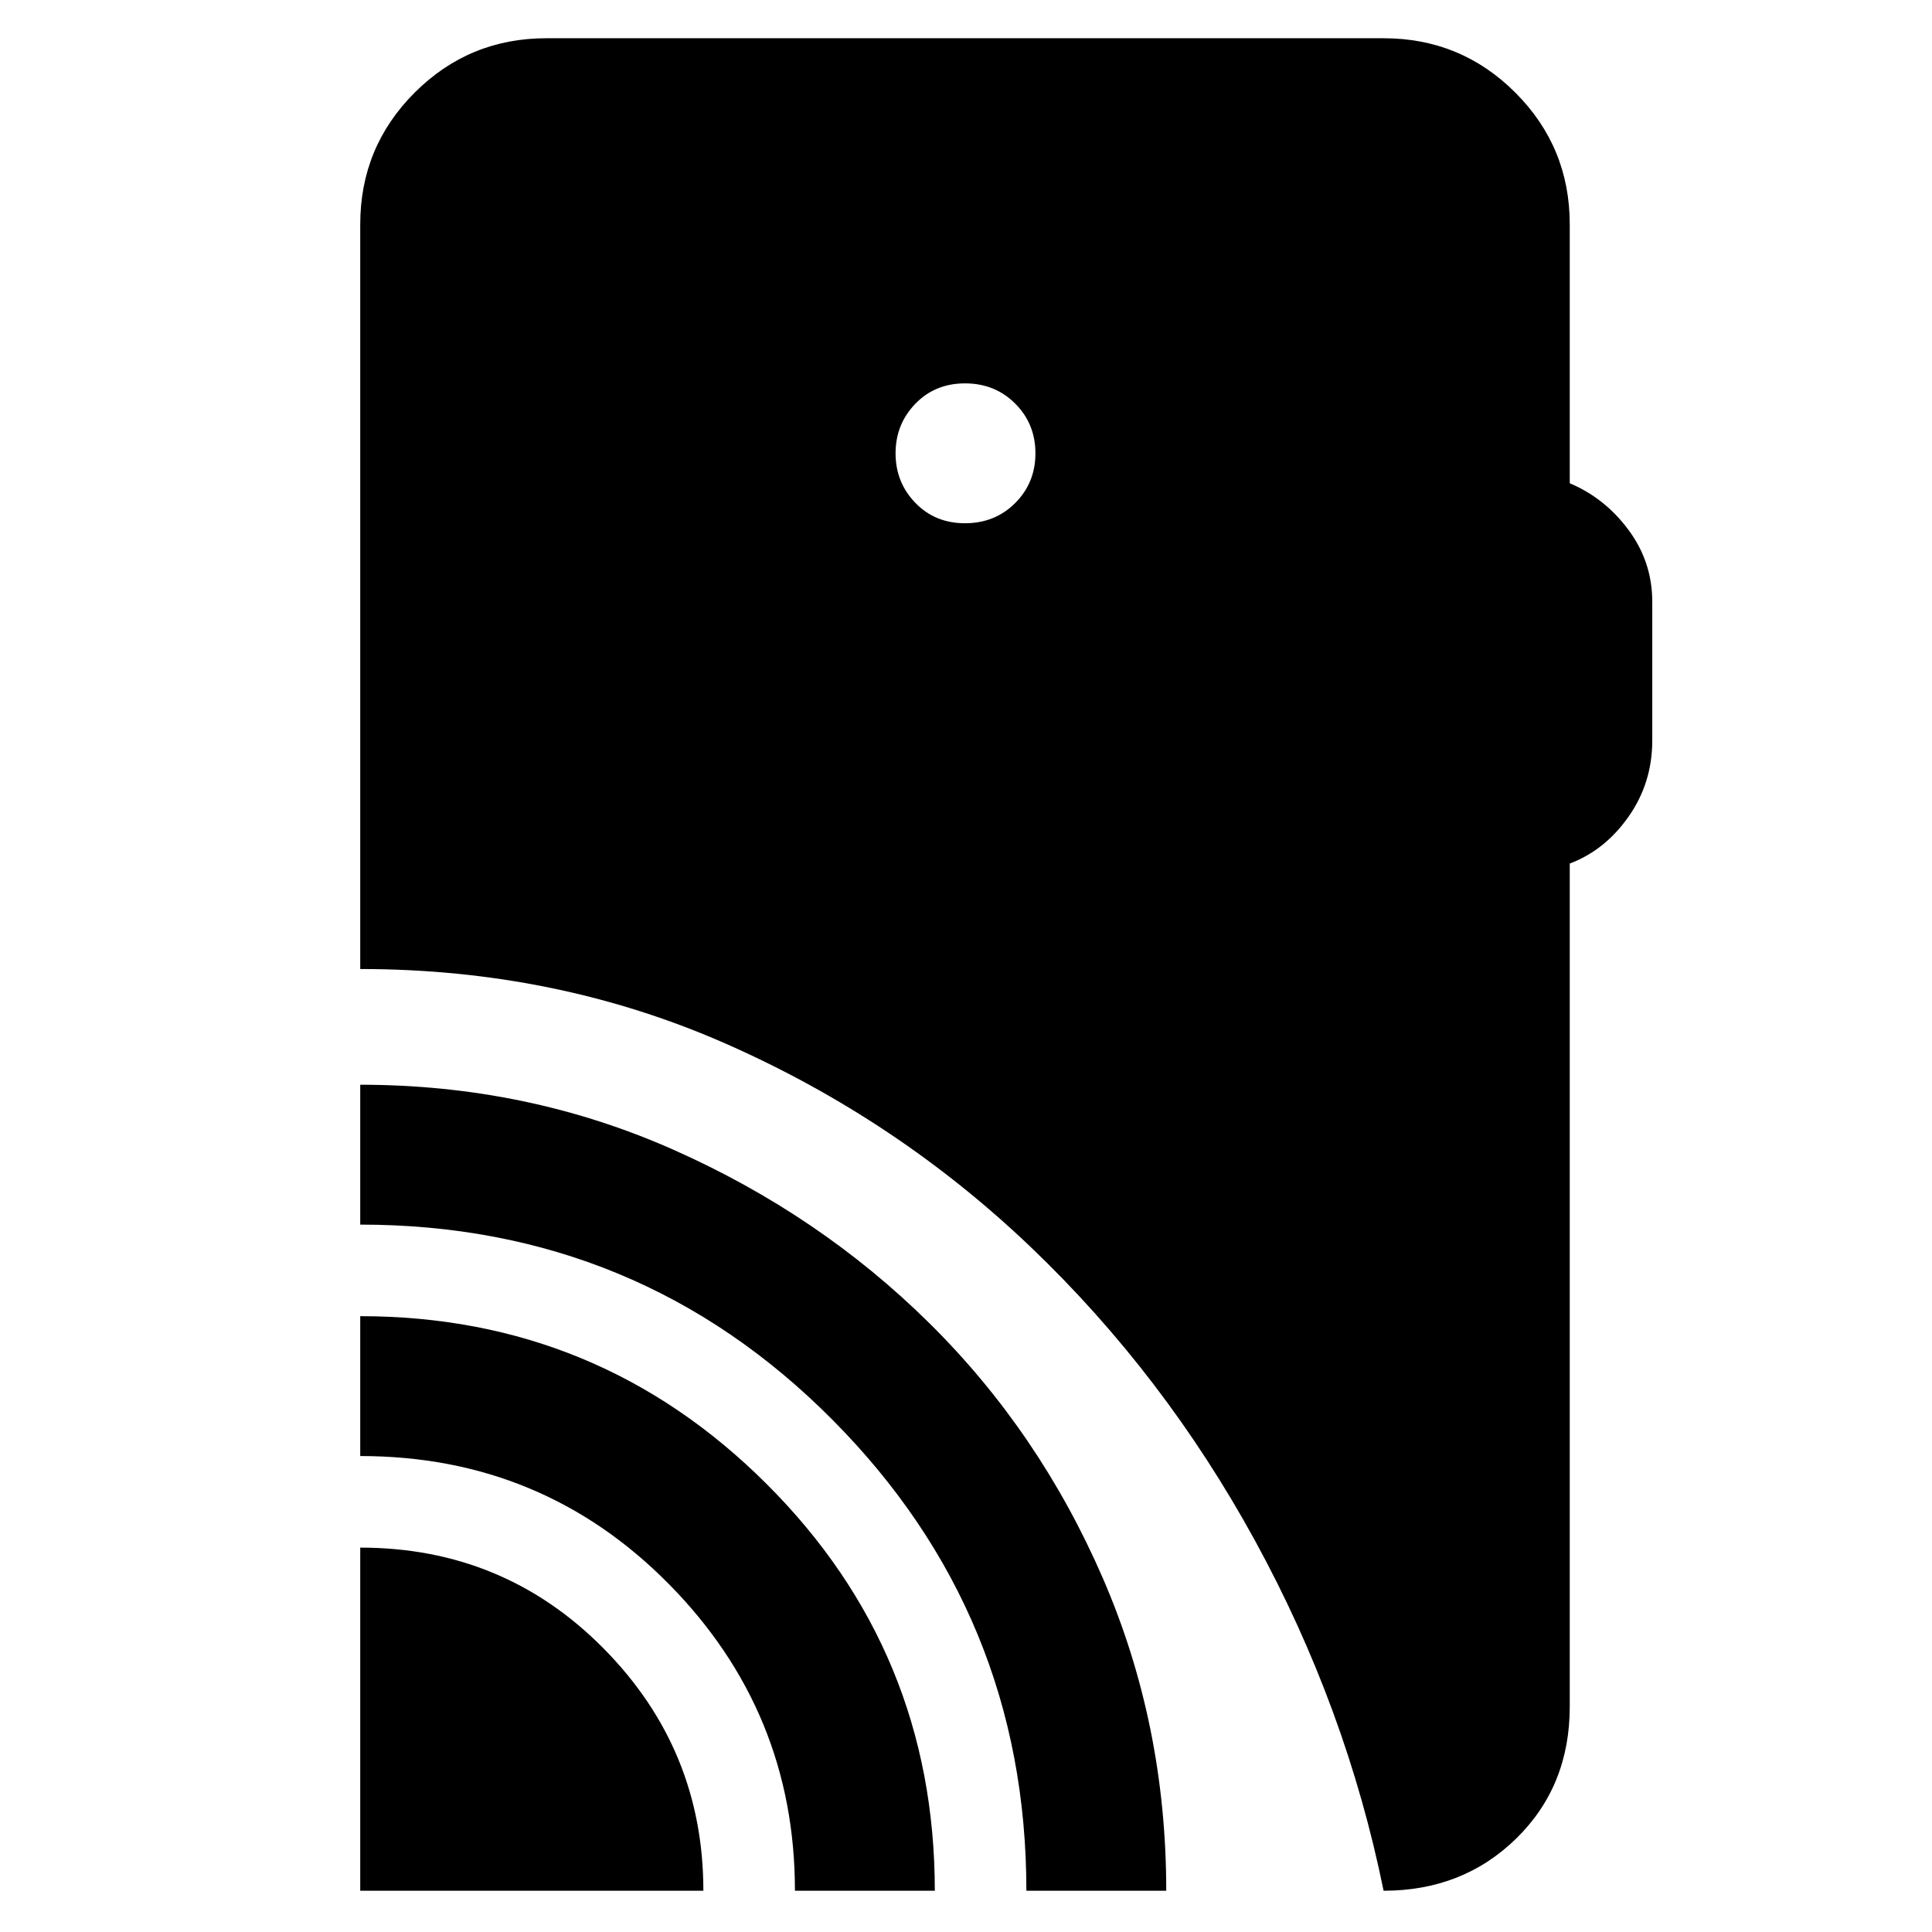 <svg xmlns="http://www.w3.org/2000/svg" height="48" viewBox="0 -960 960 960" width="48"><path d="M179-20.5V-191q71.39 0 120.94 50.13Q349.5-90.74 349.5-20.5H179Zm216 0q0-89-62.75-152.5T179-236.5V-306q118.38 0 201.94 83.4 83.56 83.39 83.56 202.1H395Zm115 0q0-137-96.34-234-96.33-97-234.66-97V-421q82.78 0 155.47 32.23 72.69 32.22 127.35 86.27 54.66 54.04 86.17 126.67Q579.5-103.21 579.5-20.5H510ZM479.5-700q14.9 0 24.95-10.05 10.05-10.05 10.05-24.7 0-14.65-10.05-24.7-10.05-10.05-24.95-10.05-14.9 0-24.7 10.16-9.8 10.16-9.8 24.59t9.8 24.59Q464.6-700 479.5-700Zm208 679.5q-18.5-90.91-63.75-173.7Q578.5-277 512.12-340.39T361.23-441.14Q276.72-478.5 179-478.5v-370q0-38.43 27.03-65.47Q233.07-941 271.5-941h416q38.43 0 65.47 27.03Q780-886.93 780-848.5v128.63q17.5 7.37 29.25 23.26T821-661.02v68.98q0 21.04-11.75 37.79T780-530.91V-112q0 39.49-26.53 65.49Q726.93-20.5 687.5-20.5Z"/></svg>